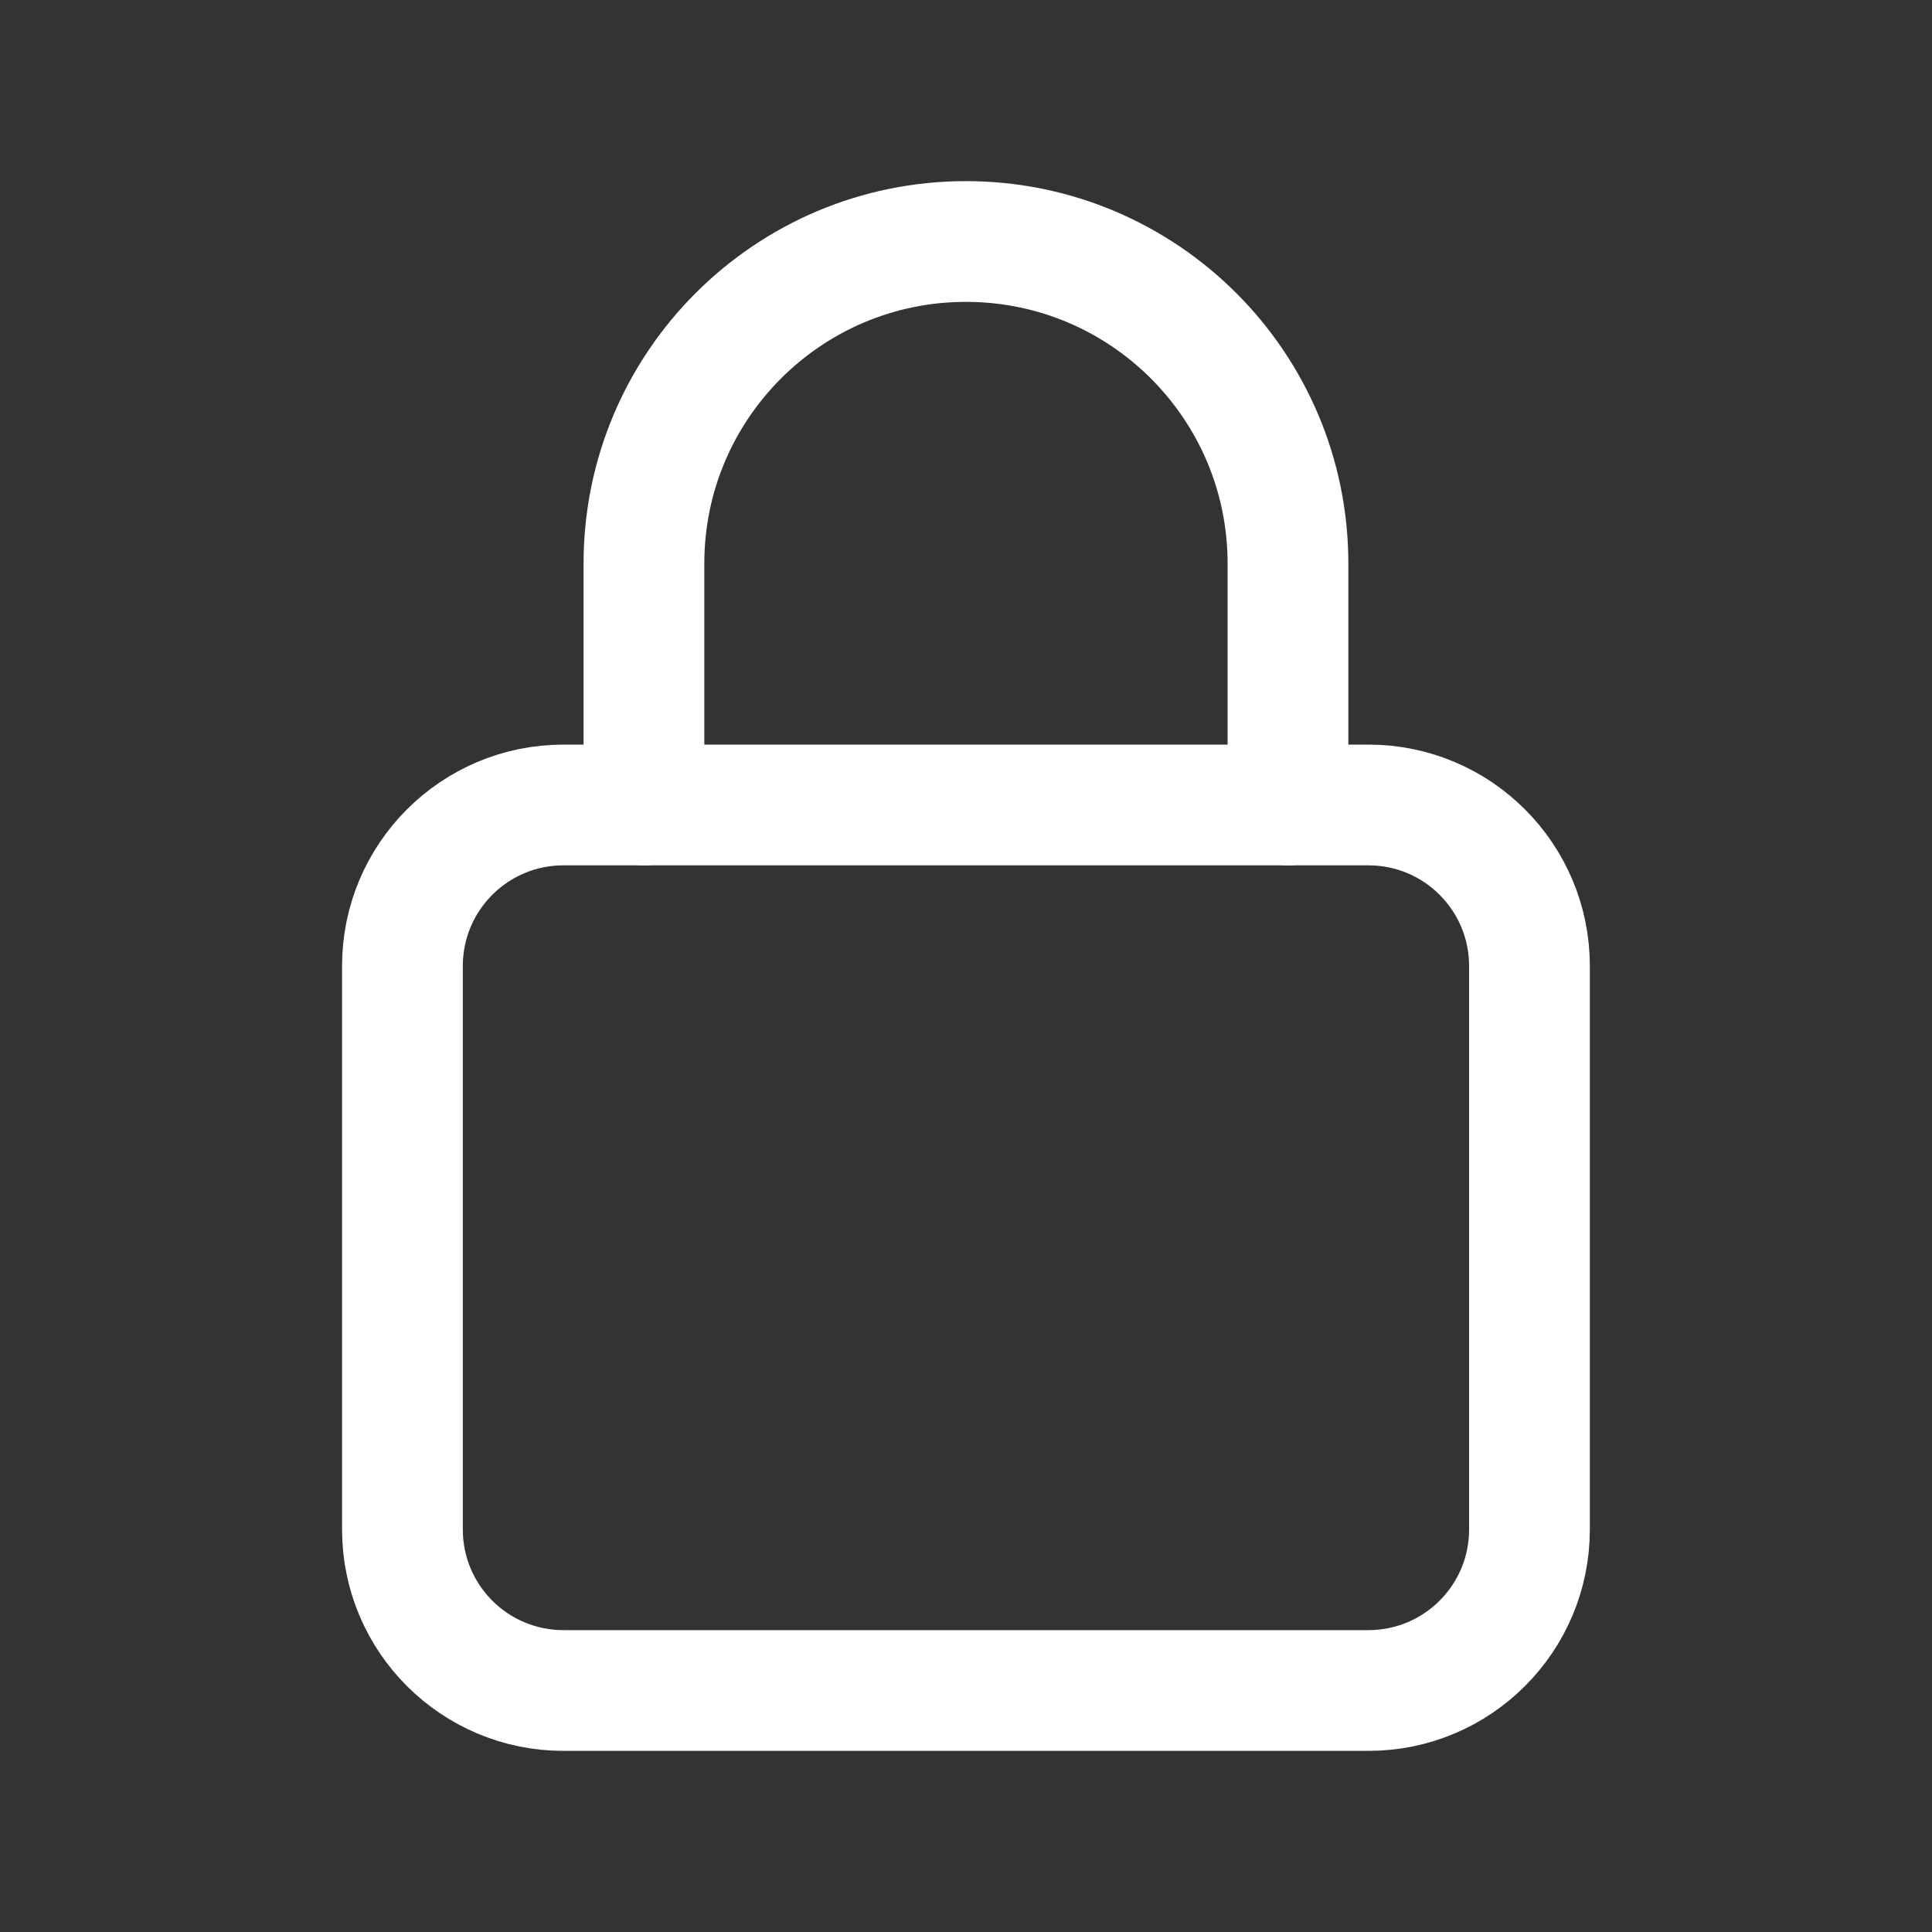 <svg width="20" height="20" viewBox="0 0 20 20" fill="none" xmlns="http://www.w3.org/2000/svg">
<rect x="0" y="0" width="20" height="20" fill="#333333" stroke="none"/>
<path fill-rule="evenodd" clip-rule="evenodd" d="M14.166 17.5H5.833C4.912 17.5 4.166 16.754 4.166 15.833V10C4.166 9.079 4.912 8.333 5.833 8.333H14.166C15.087 8.333 15.833 9.079 15.833 10V15.833C15.833 16.754 15.087 17.5 14.166 17.5Z" stroke="white" stroke-width="1.25" stroke-linecap="round" stroke-linejoin="round"/>
<path d="M6.666 8.333V5.833V5.833C6.666 3.993 8.159 2.5 9.999 2.5V2.5C11.84 2.5 13.333 3.993 13.333 5.833V5.833V8.333" stroke="white" stroke-width="1.25" stroke-linecap="round" stroke-linejoin="round"/>
</svg>

